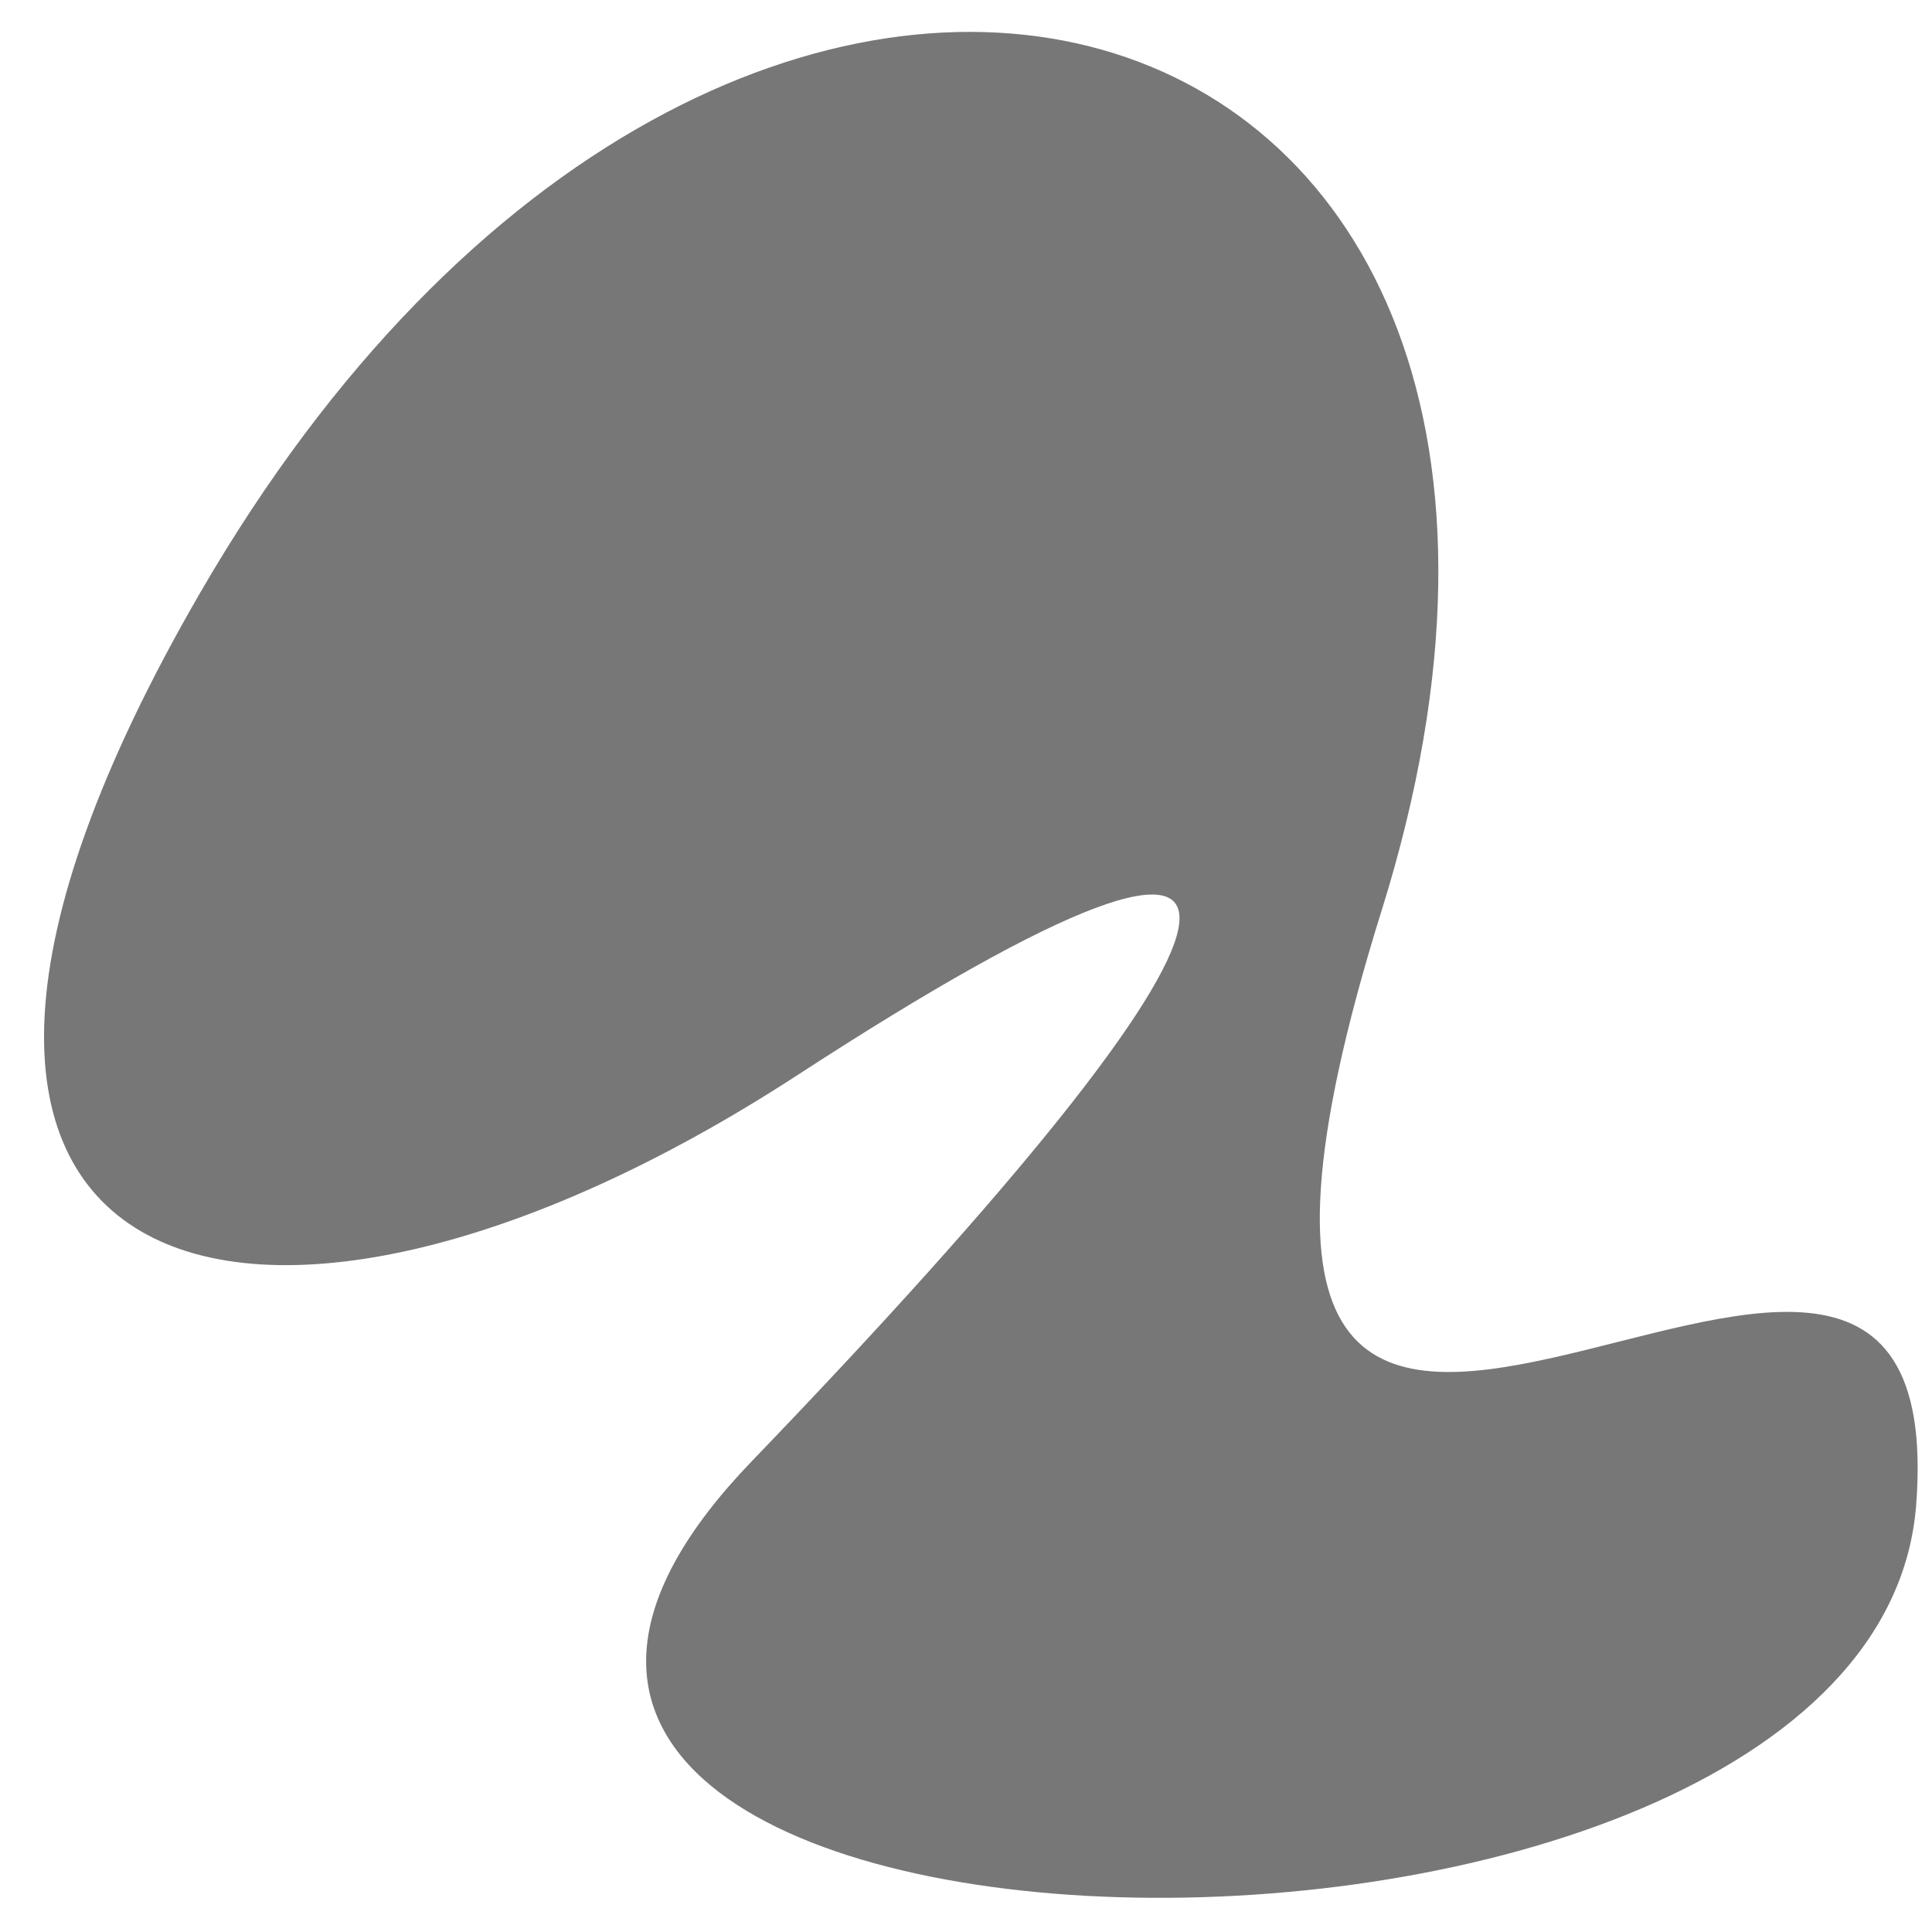 <svg width="43" height="43" viewBox="0 0 43 43" fill="none" xmlns="http://www.w3.org/2000/svg">
<path d="M4.452 13.198C16.289 -7.259 37.378 -0.942 30.753 20.257C24.128 41.456 43.586 21.207 42.648 33.489C41.71 45.77 4.89 44.825 16.722 32.533C28.549 20.242 29.909 16.021 17.743 23.932C5.578 31.843 -4.613 28.858 4.452 13.198Z" fill="#777777"/>
</svg>
